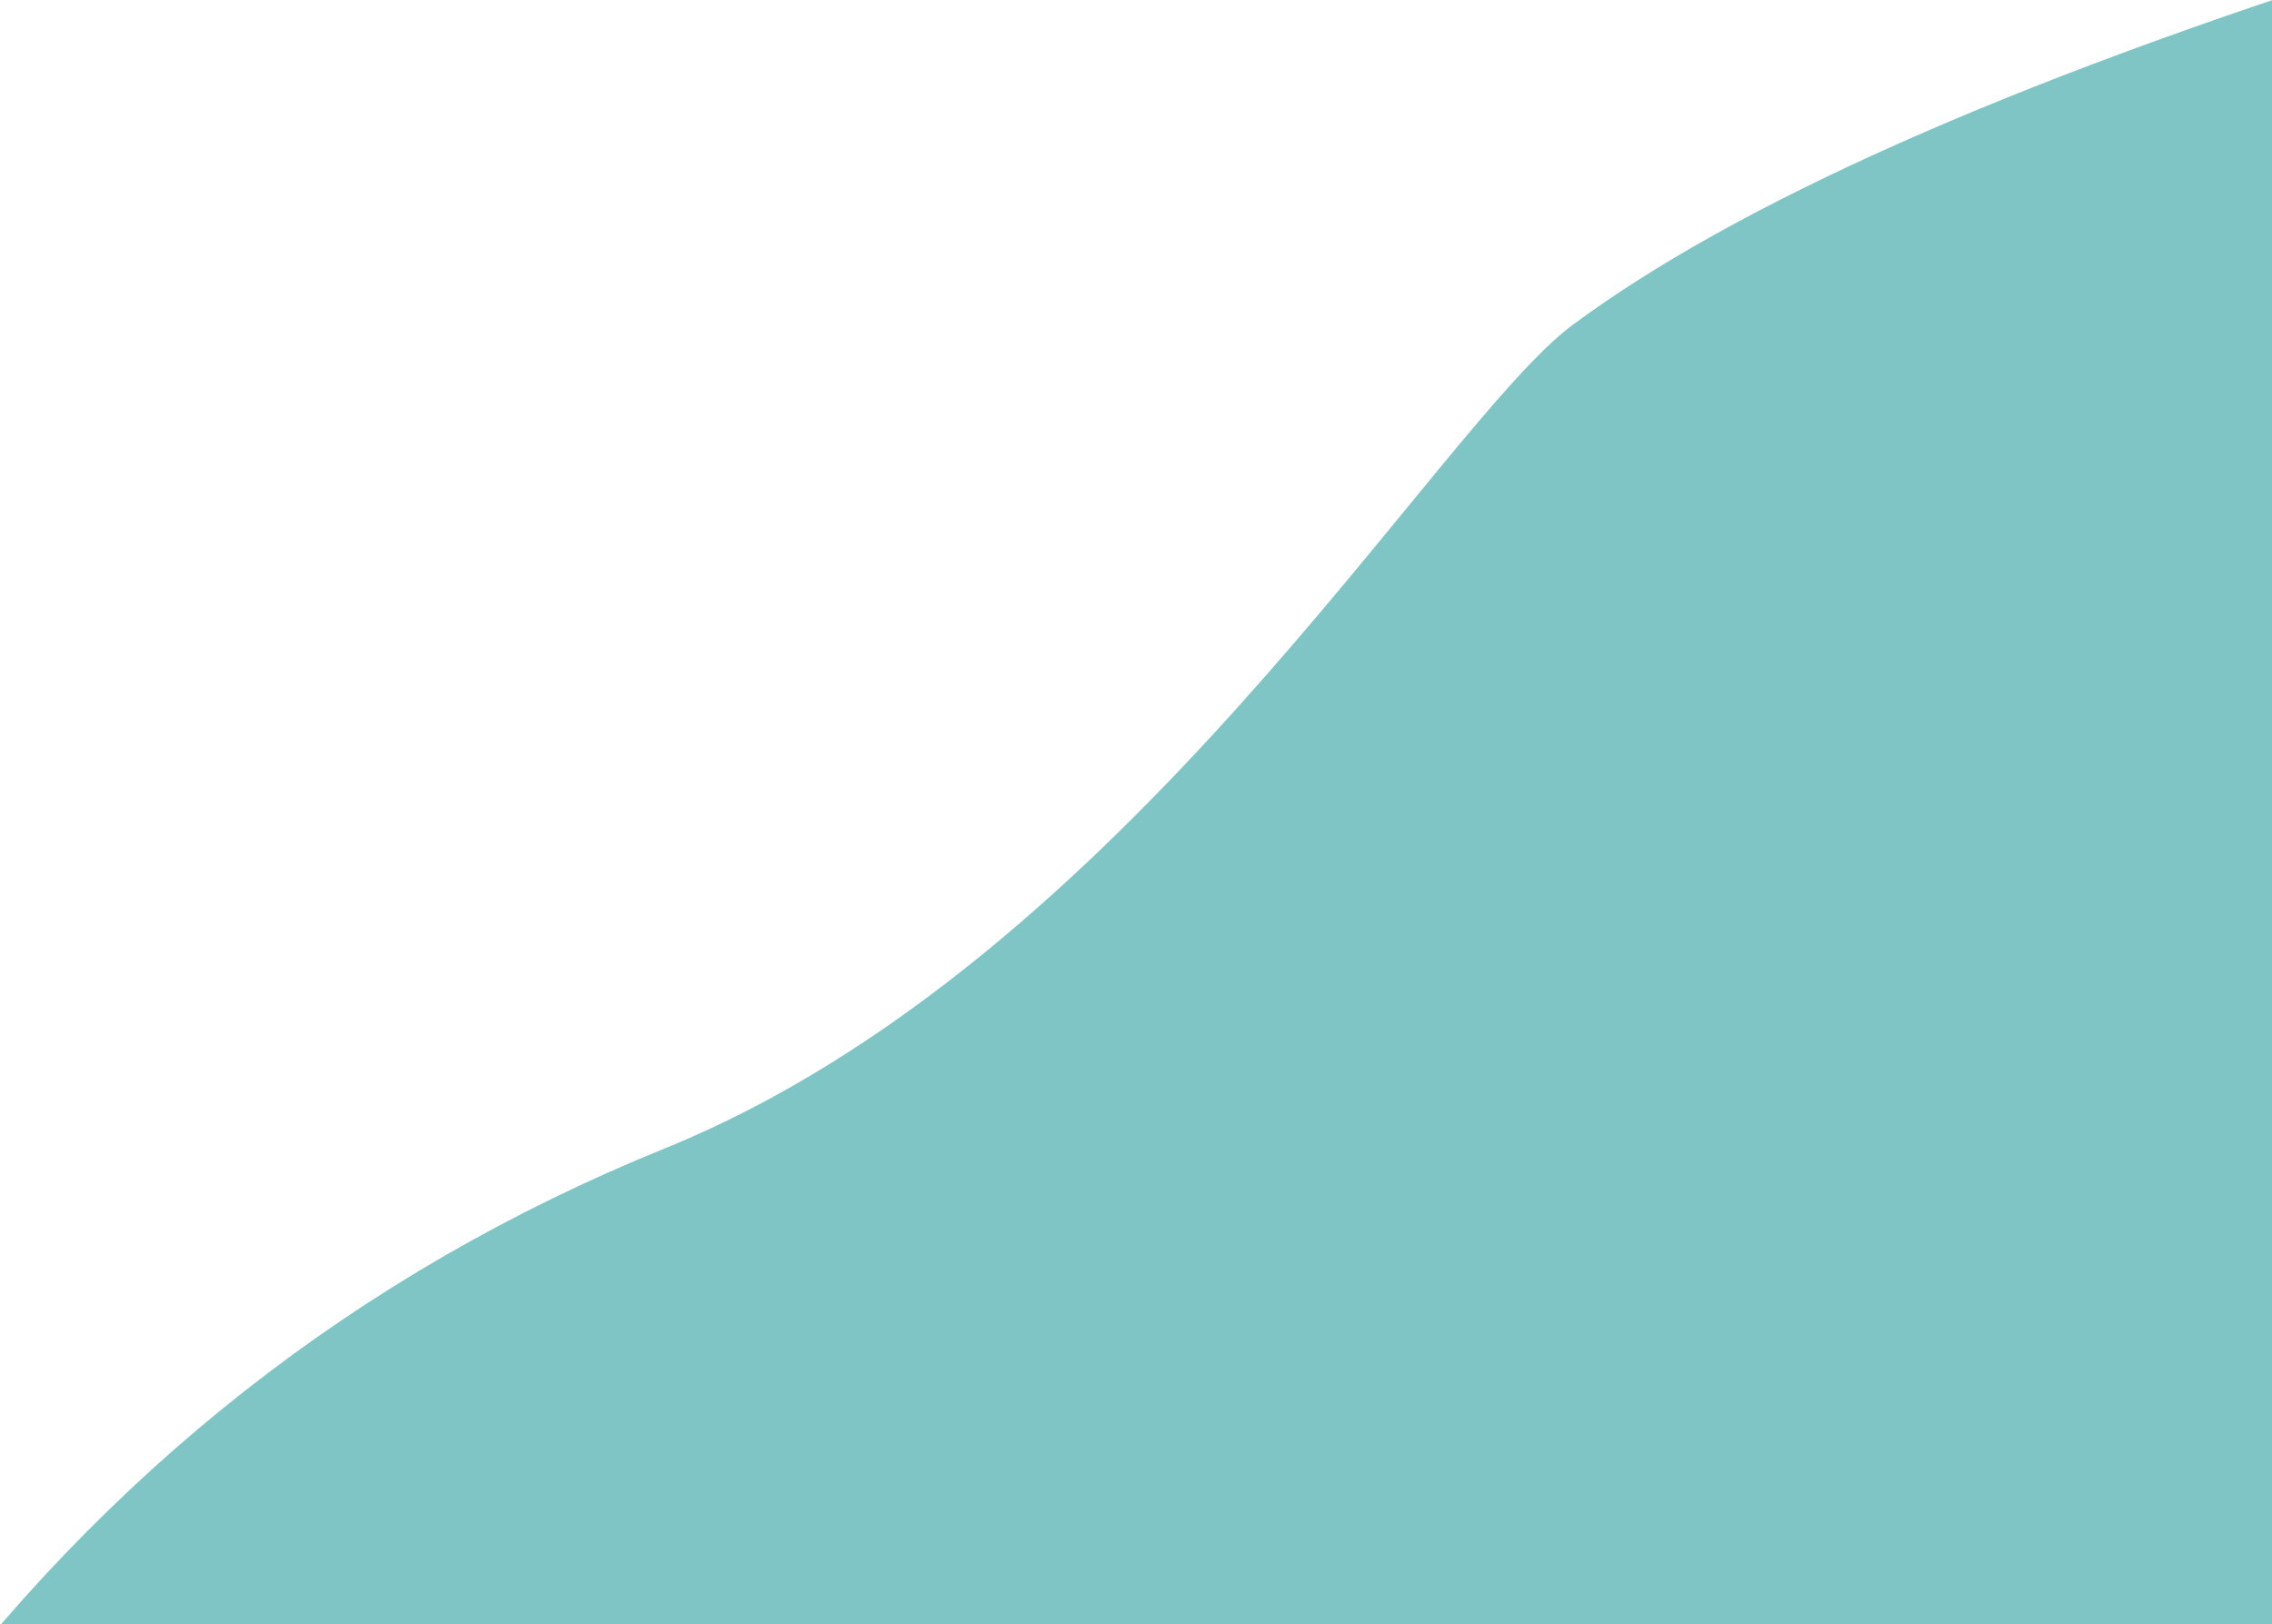 <?xml version="1.0" encoding="UTF-8"?>
<svg width="1417px" height="1013px" viewBox="0 0 1417 1013" version="1.1" xmlns="http://www.w3.org/2000/svg" xmlns:xlink="http://www.w3.org/1999/xlink">
    <title>portion</title>
    <g id="Page-1" stroke="none" stroke-width="1" fill="none" fill-rule="evenodd">
        <g id="Hero-Copy" transform="translate(-23, -11)" fill="#7FC5C5">
            <path d="M1510.821,-12 L1510.821,1099.571 L-36.335,1099.571 C88.321,928.948 246.266,804.857 437.5,727.3 C724.351,610.964 919.603,275.904 1004,213.5 C1106.333,137.833 1275.274,62.667 1510.821,-12 Z" id="portion"></path>
        </g>
    </g>
</svg>